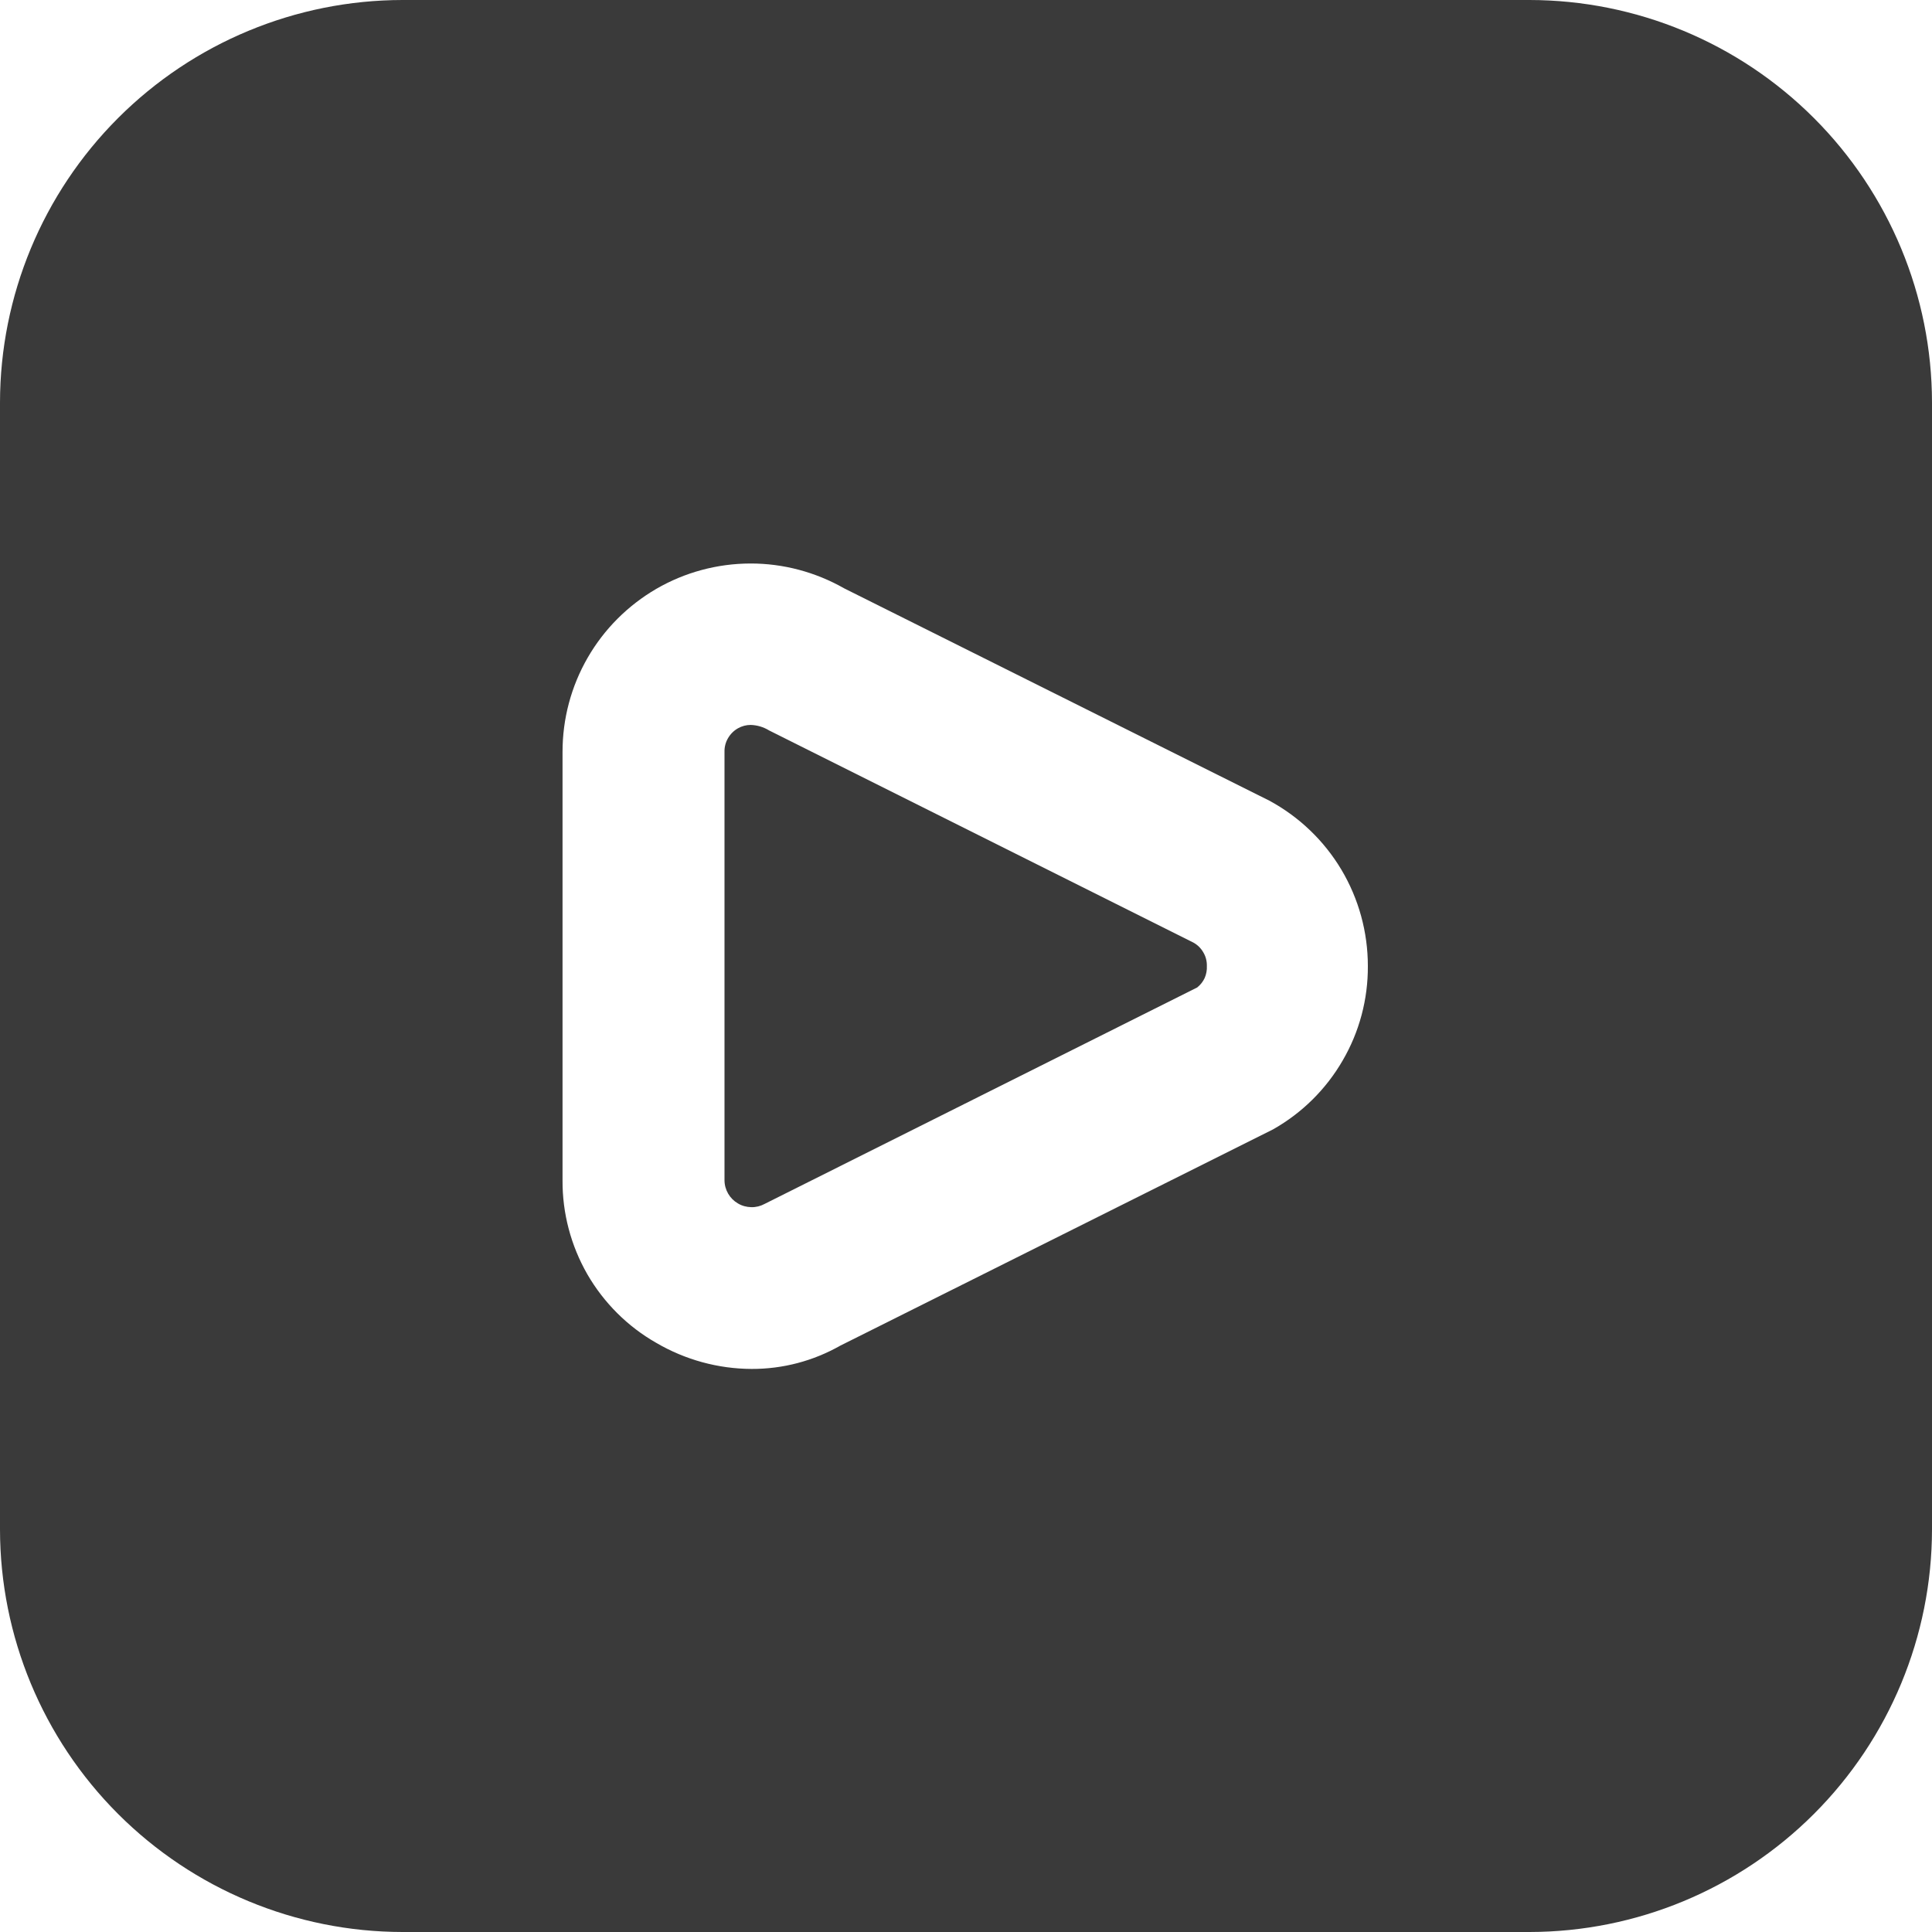 <svg width="18" height="18" viewBox="0 0 18 18" fill="none" xmlns="http://www.w3.org/2000/svg">
<path d="M11.117 8.781C11.156 8.802 11.189 8.834 11.211 8.873C11.234 8.911 11.245 8.955 11.244 9C11.246 9.038 11.239 9.076 11.224 9.111C11.208 9.146 11.184 9.176 11.154 9.2L7.125 11.216C7.087 11.237 7.043 11.248 7 11.247C6.956 11.246 6.913 11.235 6.875 11.212C6.837 11.19 6.806 11.159 6.784 11.121C6.762 11.083 6.75 11.04 6.75 10.996V7.004C6.749 6.96 6.76 6.916 6.783 6.877C6.805 6.839 6.837 6.807 6.876 6.785C6.912 6.765 6.952 6.754 6.994 6.754C7.054 6.756 7.113 6.773 7.165 6.805L11.117 8.781ZM18 3.75V14.25C17.999 15.244 17.603 16.197 16.9 16.9C16.197 17.603 15.244 17.999 14.25 18H3.75C2.756 17.999 1.803 17.603 1.1 16.9C0.397 16.197 0.001 15.244 0 14.25L0 3.75C0.001 2.756 0.397 1.803 1.1 1.1C1.803 0.397 2.756 0.001 3.75 0L14.25 0C15.244 0.001 16.197 0.397 16.9 1.1C17.603 1.803 17.999 2.756 18 3.75ZM12.744 9C12.744 8.684 12.659 8.374 12.497 8.102C12.335 7.831 12.103 7.609 11.825 7.459L7.866 5.482C7.599 5.33 7.297 5.249 6.99 5.25C6.682 5.251 6.381 5.332 6.115 5.486C5.849 5.641 5.628 5.862 5.475 6.128C5.321 6.395 5.241 6.697 5.241 7.004V10.996C5.239 11.303 5.319 11.605 5.472 11.872C5.626 12.138 5.847 12.359 6.114 12.511C6.384 12.669 6.691 12.753 7.003 12.754C7.293 12.755 7.577 12.68 7.829 12.537L11.861 10.522C12.13 10.37 12.354 10.149 12.509 9.881C12.665 9.614 12.746 9.309 12.744 9Z" fill="#3A3A3A"/>
</svg>
